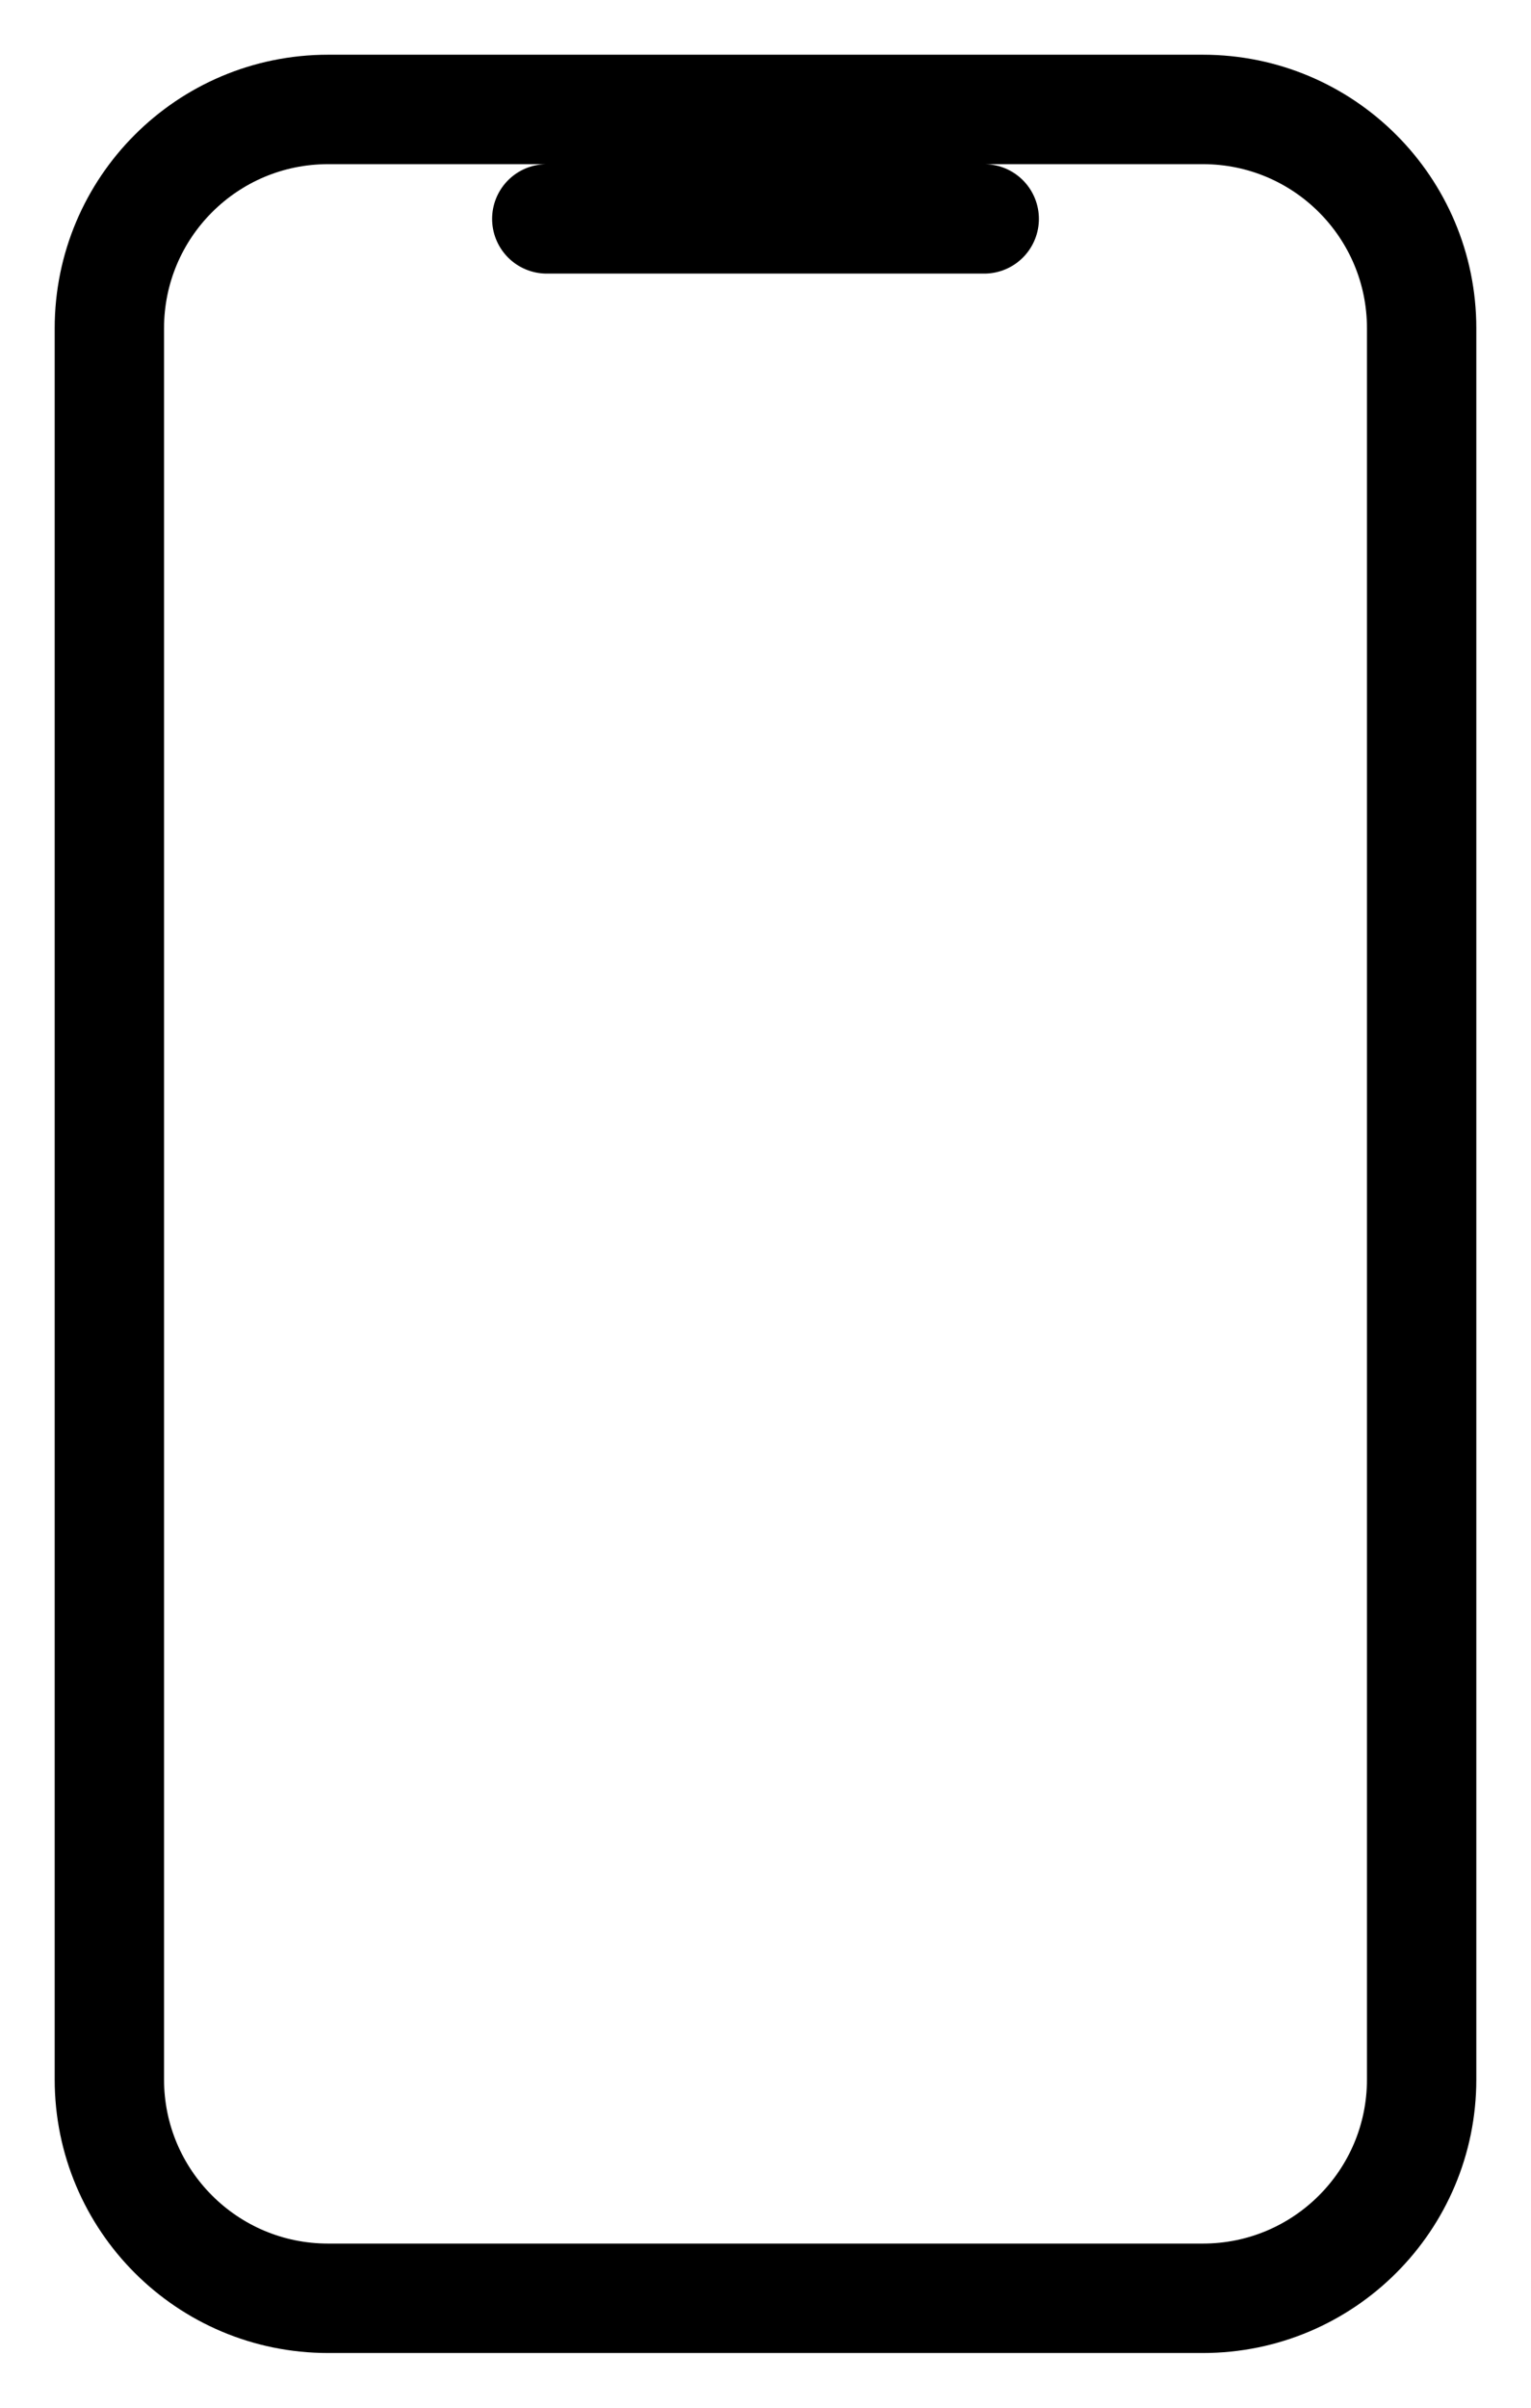 <svg width="14" height="22" viewBox="0 0 14 22" fill="none" xmlns="http://www.w3.org/2000/svg">
<path d="M5 2H9M3 21H11C12.105 21 13 20.105 13 19V3C13 1.895 12.105 1 11 1H3C1.895 1 1 1.895 1 3V19C1 20.105 1.895 21 3 21Z" stroke="black" stroke-linecap="round"/>
</svg>

